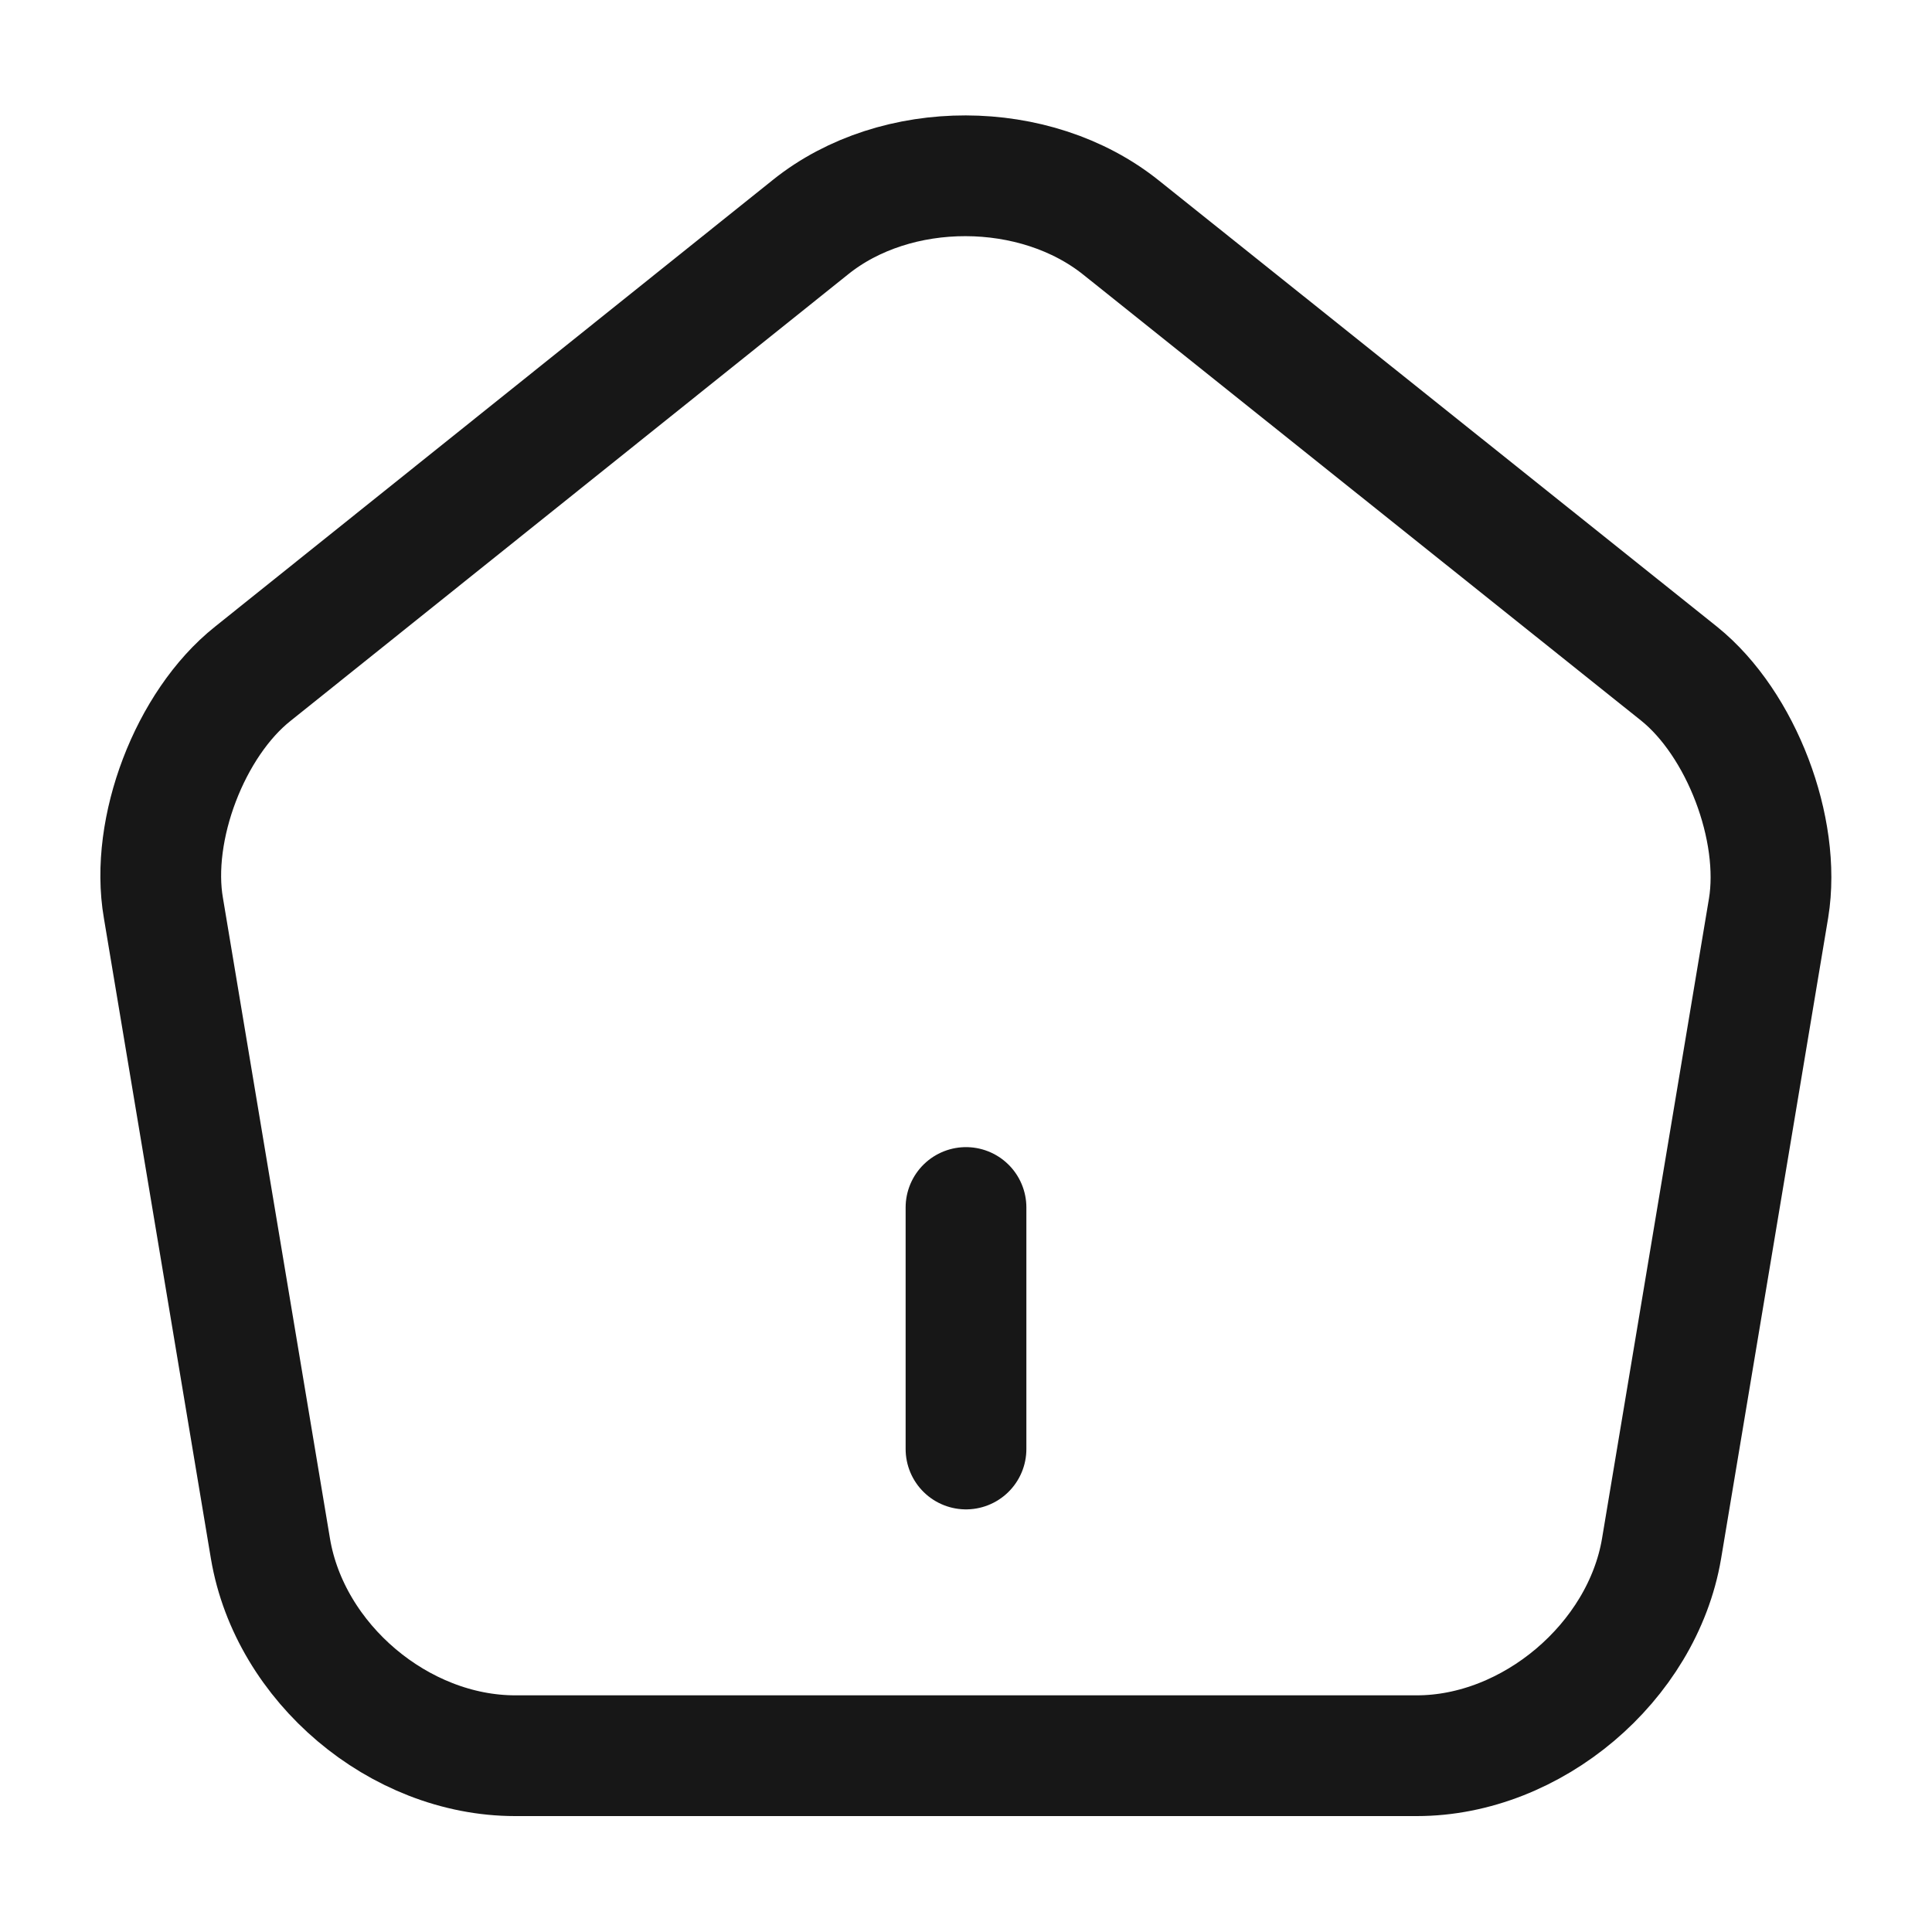 <svg width="24" height="24" viewBox="0 0 24 24" fill="none" xmlns="http://www.w3.org/2000/svg">
<path d="M12 18V15V18Z" fill="#4A7DFF"/>
<path d="M12 18V15" stroke="#171717" stroke-width="1.5" stroke-linecap="round" stroke-linejoin="round"/>
<path d="M10.07 2.82L3.14 8.37C2.36 8.99 1.86 10.3 2.03 11.28L3.36 19.24C3.6 20.66 4.96 21.81 6.4 21.81H17.6C19.03 21.81 20.4 20.65 20.64 19.24L21.97 11.28C22.13 10.3 21.63 8.99 20.86 8.37L13.93 2.83C12.86 1.97 11.13 1.97 10.07 2.82Z" stroke="#171717" stroke-width="1.5" stroke-linecap="round" stroke-linejoin="round"/>
</svg>
